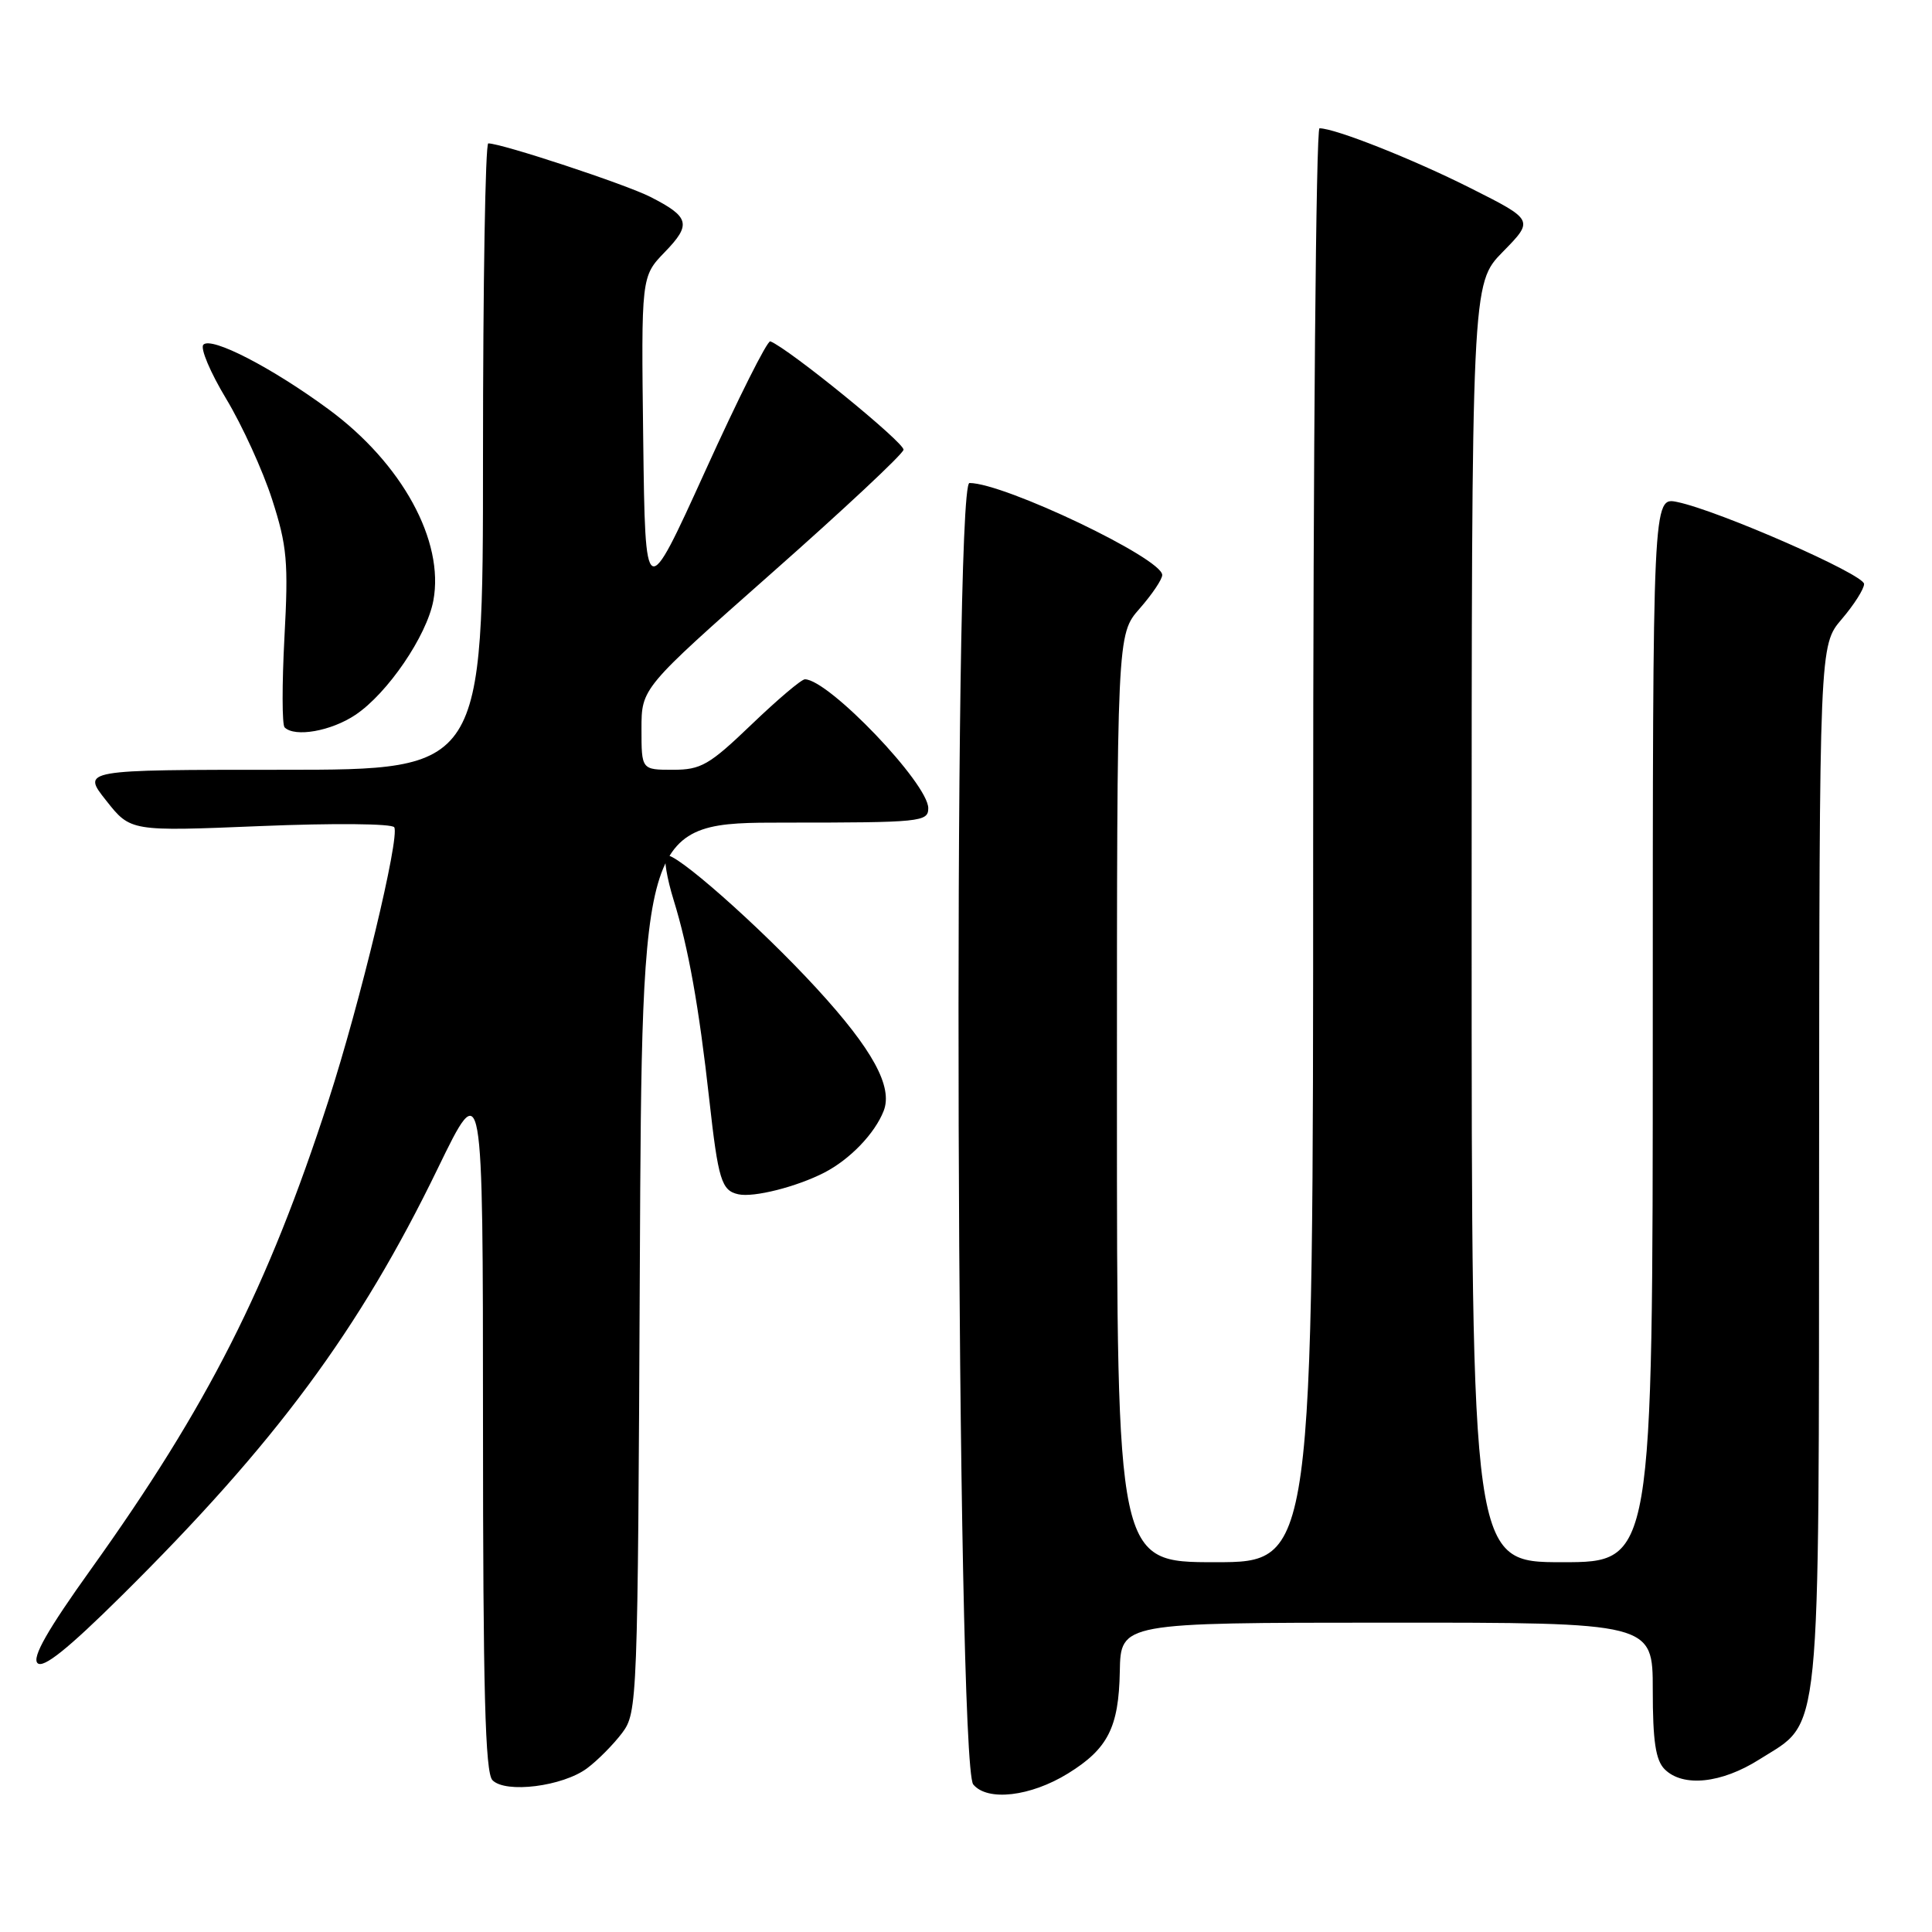<?xml version="1.0" encoding="UTF-8" standalone="no"?>
<!DOCTYPE svg PUBLIC "-//W3C//DTD SVG 1.1//EN" "http://www.w3.org/Graphics/SVG/1.1/DTD/svg11.dtd" >
<svg xmlns="http://www.w3.org/2000/svg" xmlns:xlink="http://www.w3.org/1999/xlink" version="1.1" viewBox="0 0 256 256">
 <g >
 <path fill="currentColor"
d=" M 141.52 234.99 C 146.81 231.72 148.24 228.89 148.38 221.48 C 148.50 215.02 148.50 215.02 183.75 215.01 C 219.00 215.00 219.00 215.00 219.00 223.93 C 219.00 230.71 219.38 233.23 220.57 234.43 C 222.99 236.85 228.10 236.32 233.13 233.13 C 241.43 227.87 240.99 232.19 241.04 154.35 C 241.08 85.50 241.08 85.50 244.04 82.04 C 245.67 80.13 247.00 78.04 247.00 77.38 C 247.00 76.11 227.74 67.66 222.25 66.52 C 219.00 65.84 219.00 65.84 219.00 136.42 C 219.00 207.00 219.00 207.00 207.00 207.00 C 195.00 207.00 195.00 207.00 195.00 122.29 C 195.00 37.58 195.00 37.58 199.13 33.37 C 203.26 29.16 203.26 29.16 194.88 24.94 C 187.21 21.08 176.91 17.00 174.84 17.00 C 174.38 17.00 174.00 59.75 174.00 112.00 C 174.00 207.00 174.00 207.00 161.00 207.00 C 148.00 207.00 148.00 207.00 148.00 145.53 C 148.00 84.07 148.00 84.07 151.00 80.65 C 152.65 78.77 154.00 76.77 154.00 76.19 C 154.00 73.99 133.06 64.00 128.46 64.00 C 126.22 64.00 126.72 233.75 128.96 236.45 C 130.84 238.72 136.55 238.06 141.52 234.99 Z  M 77.80 234.30 C 79.22 233.24 81.30 231.13 82.44 229.62 C 84.46 226.91 84.51 225.66 84.78 167.93 C 85.06 109.00 85.06 109.00 104.03 109.00 C 122.02 109.00 123.00 108.90 123.00 107.09 C 123.00 103.83 109.82 90.05 106.66 90.01 C 106.20 90.00 103.02 92.70 99.58 96.00 C 93.98 101.37 92.89 102.00 89.17 102.00 C 85.00 102.00 85.00 102.00 85.00 96.59 C 85.00 91.19 85.00 91.19 102.25 75.94 C 111.74 67.56 119.60 60.21 119.72 59.60 C 119.91 58.71 104.53 46.19 102.07 45.23 C 101.68 45.08 97.80 52.82 93.44 62.43 C 85.50 79.89 85.50 79.89 85.23 58.27 C 84.96 36.64 84.96 36.64 88.09 33.40 C 91.64 29.74 91.38 28.74 86.18 26.09 C 82.90 24.42 66.48 19.00 64.70 19.00 C 64.31 19.00 64.00 37.67 64.00 60.50 C 64.00 102.00 64.00 102.00 37.42 102.00 C 10.83 102.00 10.83 102.00 14.07 106.08 C 17.30 110.17 17.30 110.17 34.51 109.46 C 44.19 109.06 51.95 109.13 52.24 109.62 C 53.00 110.93 47.71 132.91 43.51 145.87 C 35.50 170.58 27.53 186.31 12.06 207.92 C 6.30 215.96 4.22 219.62 4.97 220.37 C 5.72 221.12 8.99 218.50 16.09 211.47 C 36.52 191.24 47.62 176.24 58.01 154.82 C 63.99 142.50 63.99 142.50 64.00 188.55 C 64.00 224.03 64.29 234.89 65.25 235.88 C 66.98 237.67 74.58 236.71 77.80 234.30 Z  M 109.22 155.38 C 112.62 153.63 115.92 150.20 117.09 147.20 C 118.34 144.01 115.63 139.05 108.22 130.98 C 100.67 122.75 89.11 112.55 88.28 113.39 C 87.93 113.74 88.37 116.38 89.26 119.26 C 91.22 125.59 92.62 133.43 93.98 145.67 C 95.17 156.37 95.60 157.76 97.84 158.25 C 99.88 158.70 105.56 157.26 109.22 155.38 Z  M 47.10 94.72 C 51.36 91.87 56.54 84.27 57.42 79.59 C 58.90 71.69 53.28 61.41 43.56 54.25 C 36.05 48.72 28.02 44.57 26.95 45.67 C 26.50 46.13 27.87 49.36 29.98 52.86 C 32.09 56.37 34.83 62.36 36.06 66.19 C 38.04 72.34 38.23 74.46 37.69 84.45 C 37.36 90.67 37.37 96.03 37.71 96.38 C 39.06 97.73 43.88 96.88 47.10 94.72 Z "/>
</g>
</svg>